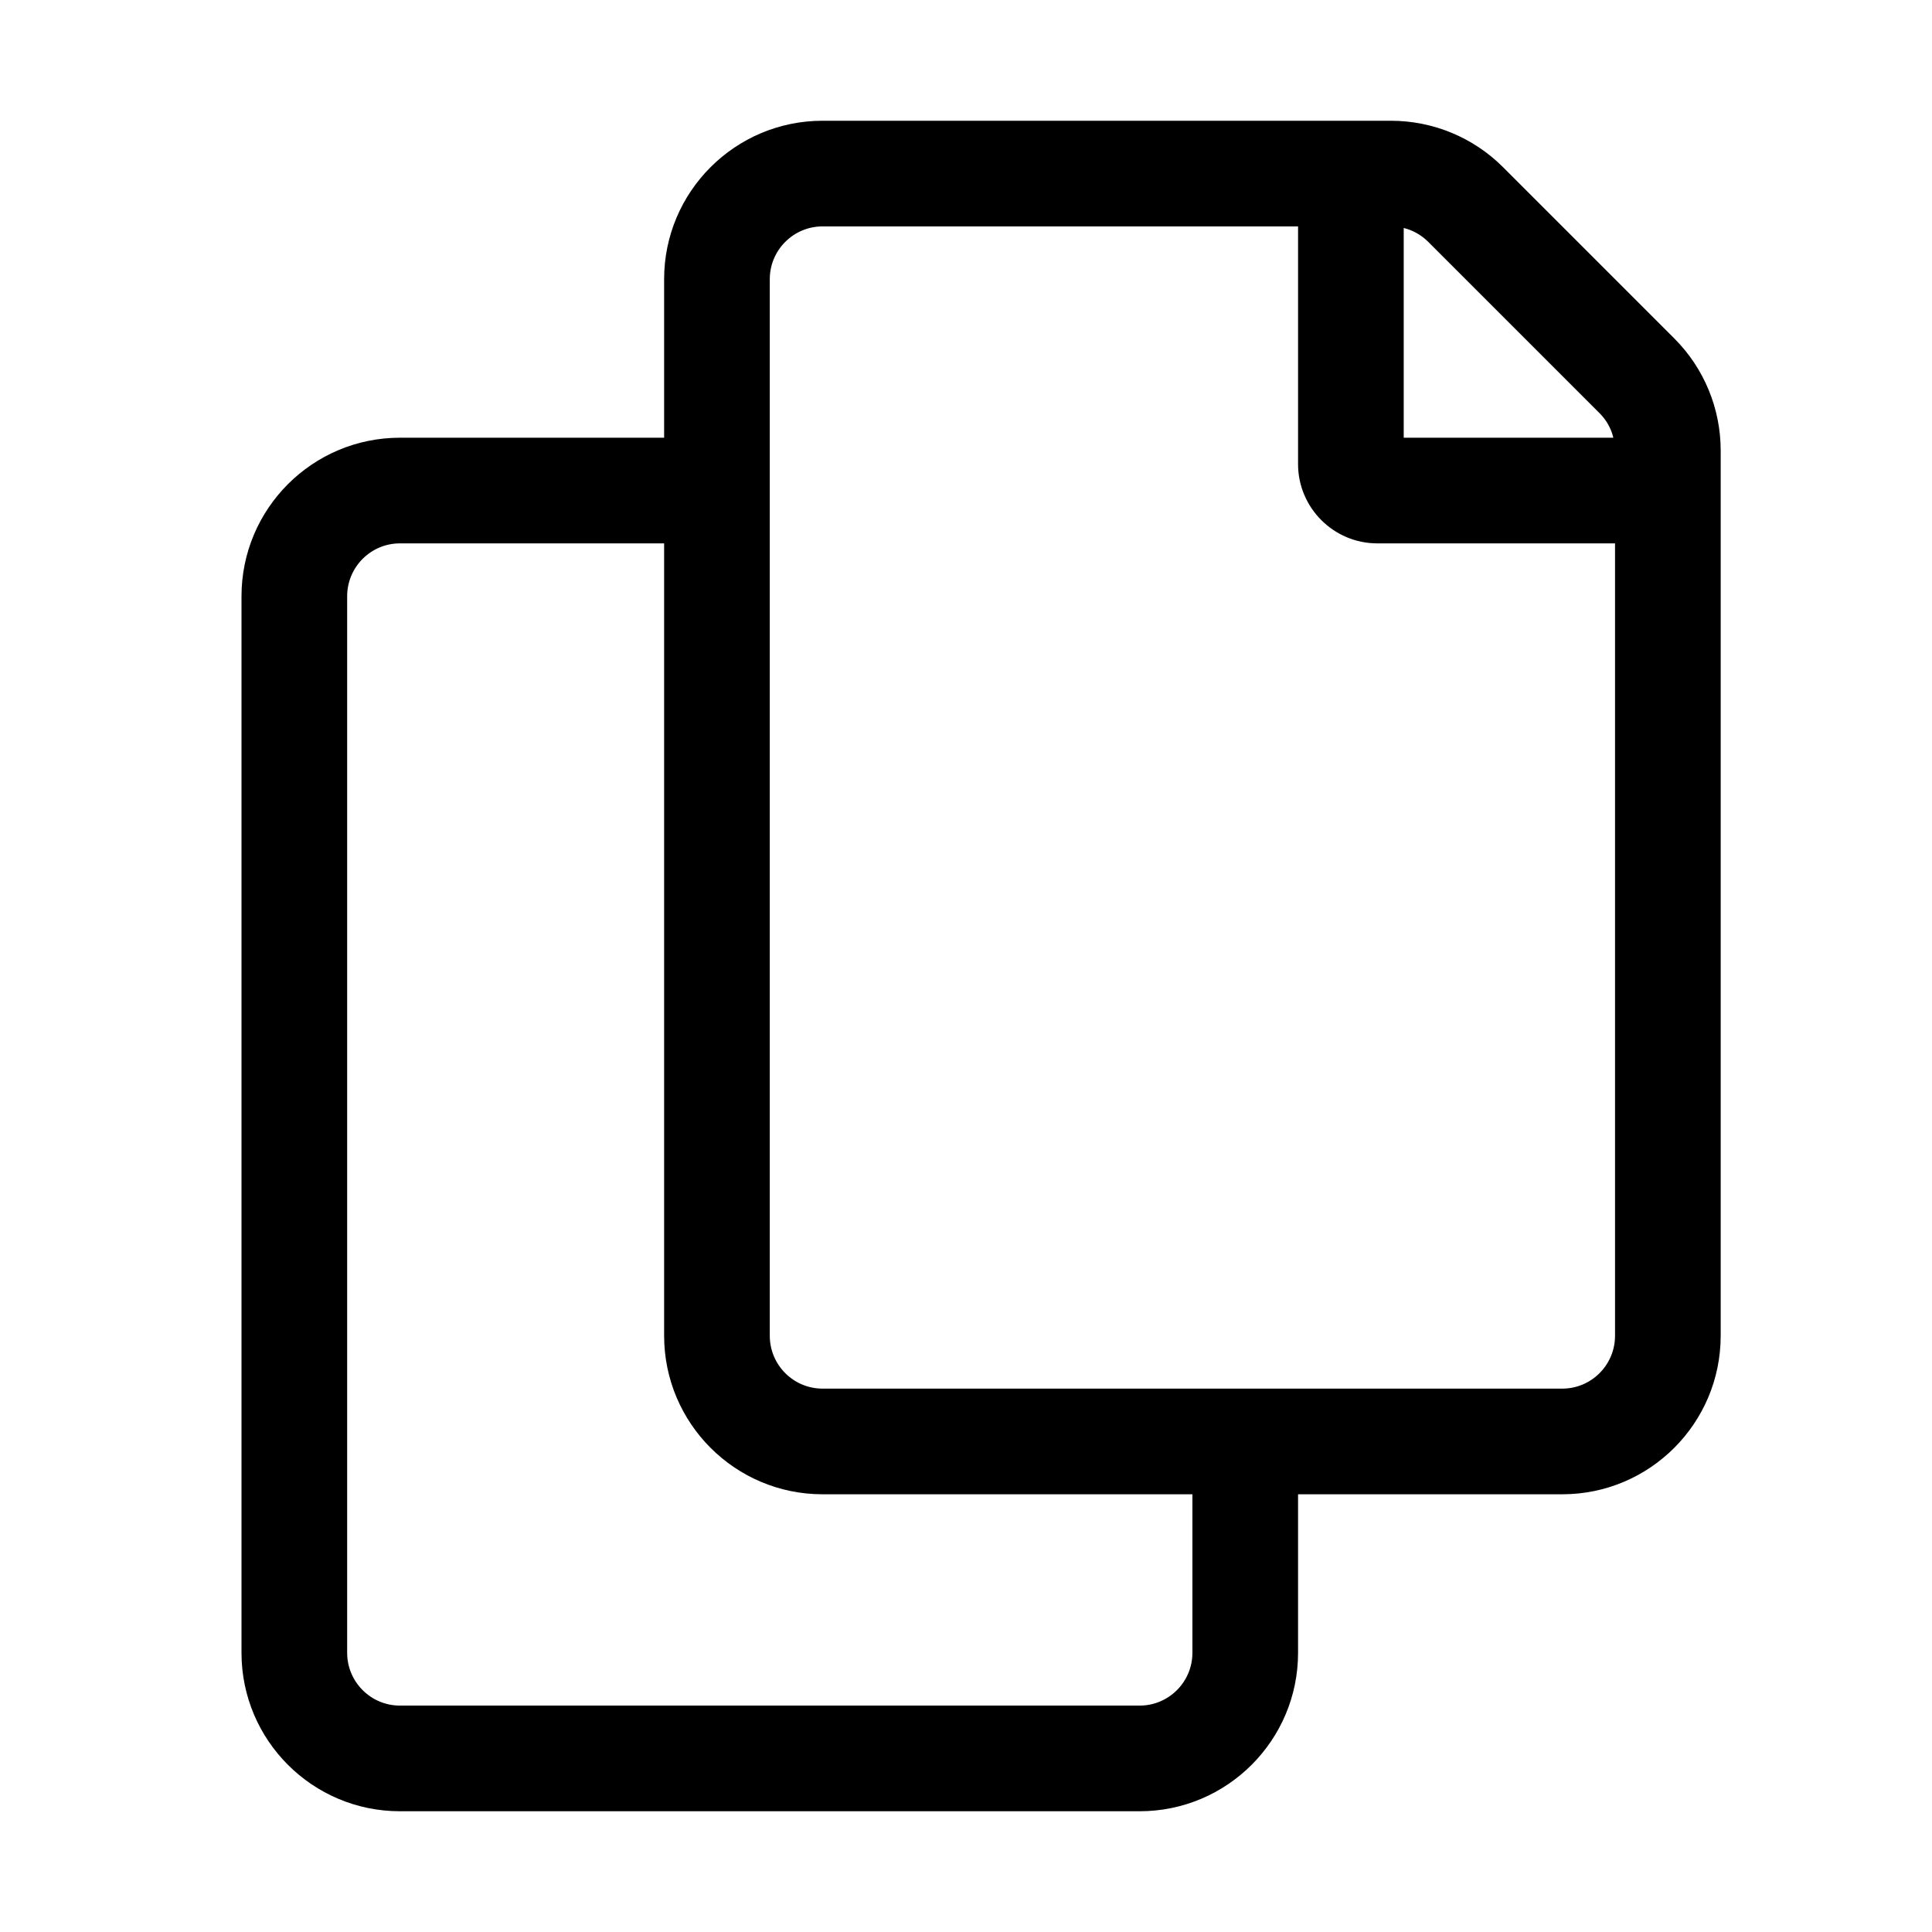 <svg width="16" height="16" viewBox="0 0 16 16" fill="none" xmlns="http://www.w3.org/2000/svg">
    <path
        d="M13.866 2.803L12.447 1.384C12.201 1.138 11.867 1 11.519 1H6.812C6.088 1 5.5 1.588 5.5 2.312V3.625H3.312C2.588 3.625 2 4.213 2 4.938V13.688C2 14.412 2.588 15 3.312 15H9.438C10.162 15 10.75 14.412 10.75 13.688V12.375H12.938C13.662 12.375 14.25 11.787 14.25 11.062V3.731C14.25 3.383 14.112 3.049 13.866 2.803ZM11.625 1.888C11.702 1.907 11.772 1.947 11.828 2.003L13.247 3.422C13.303 3.478 13.343 3.548 13.361 3.625H11.625V1.888ZM9.875 13.688C9.875 13.929 9.679 14.125 9.438 14.125H3.312C3.071 14.125 2.875 13.929 2.875 13.688V4.938C2.875 4.696 3.071 4.5 3.312 4.5H5.5V11.062C5.5 11.787 6.088 12.375 6.812 12.375H9.875V13.688ZM13.375 11.062C13.375 11.304 13.179 11.5 12.938 11.5H6.812C6.571 11.5 6.375 11.304 6.375 11.062V2.312C6.375 2.071 6.571 1.875 6.812 1.875H10.75V3.844C10.75 4.205 11.045 4.5 11.406 4.5H13.375V11.062Z"
        fill="currentColor" />
</svg>